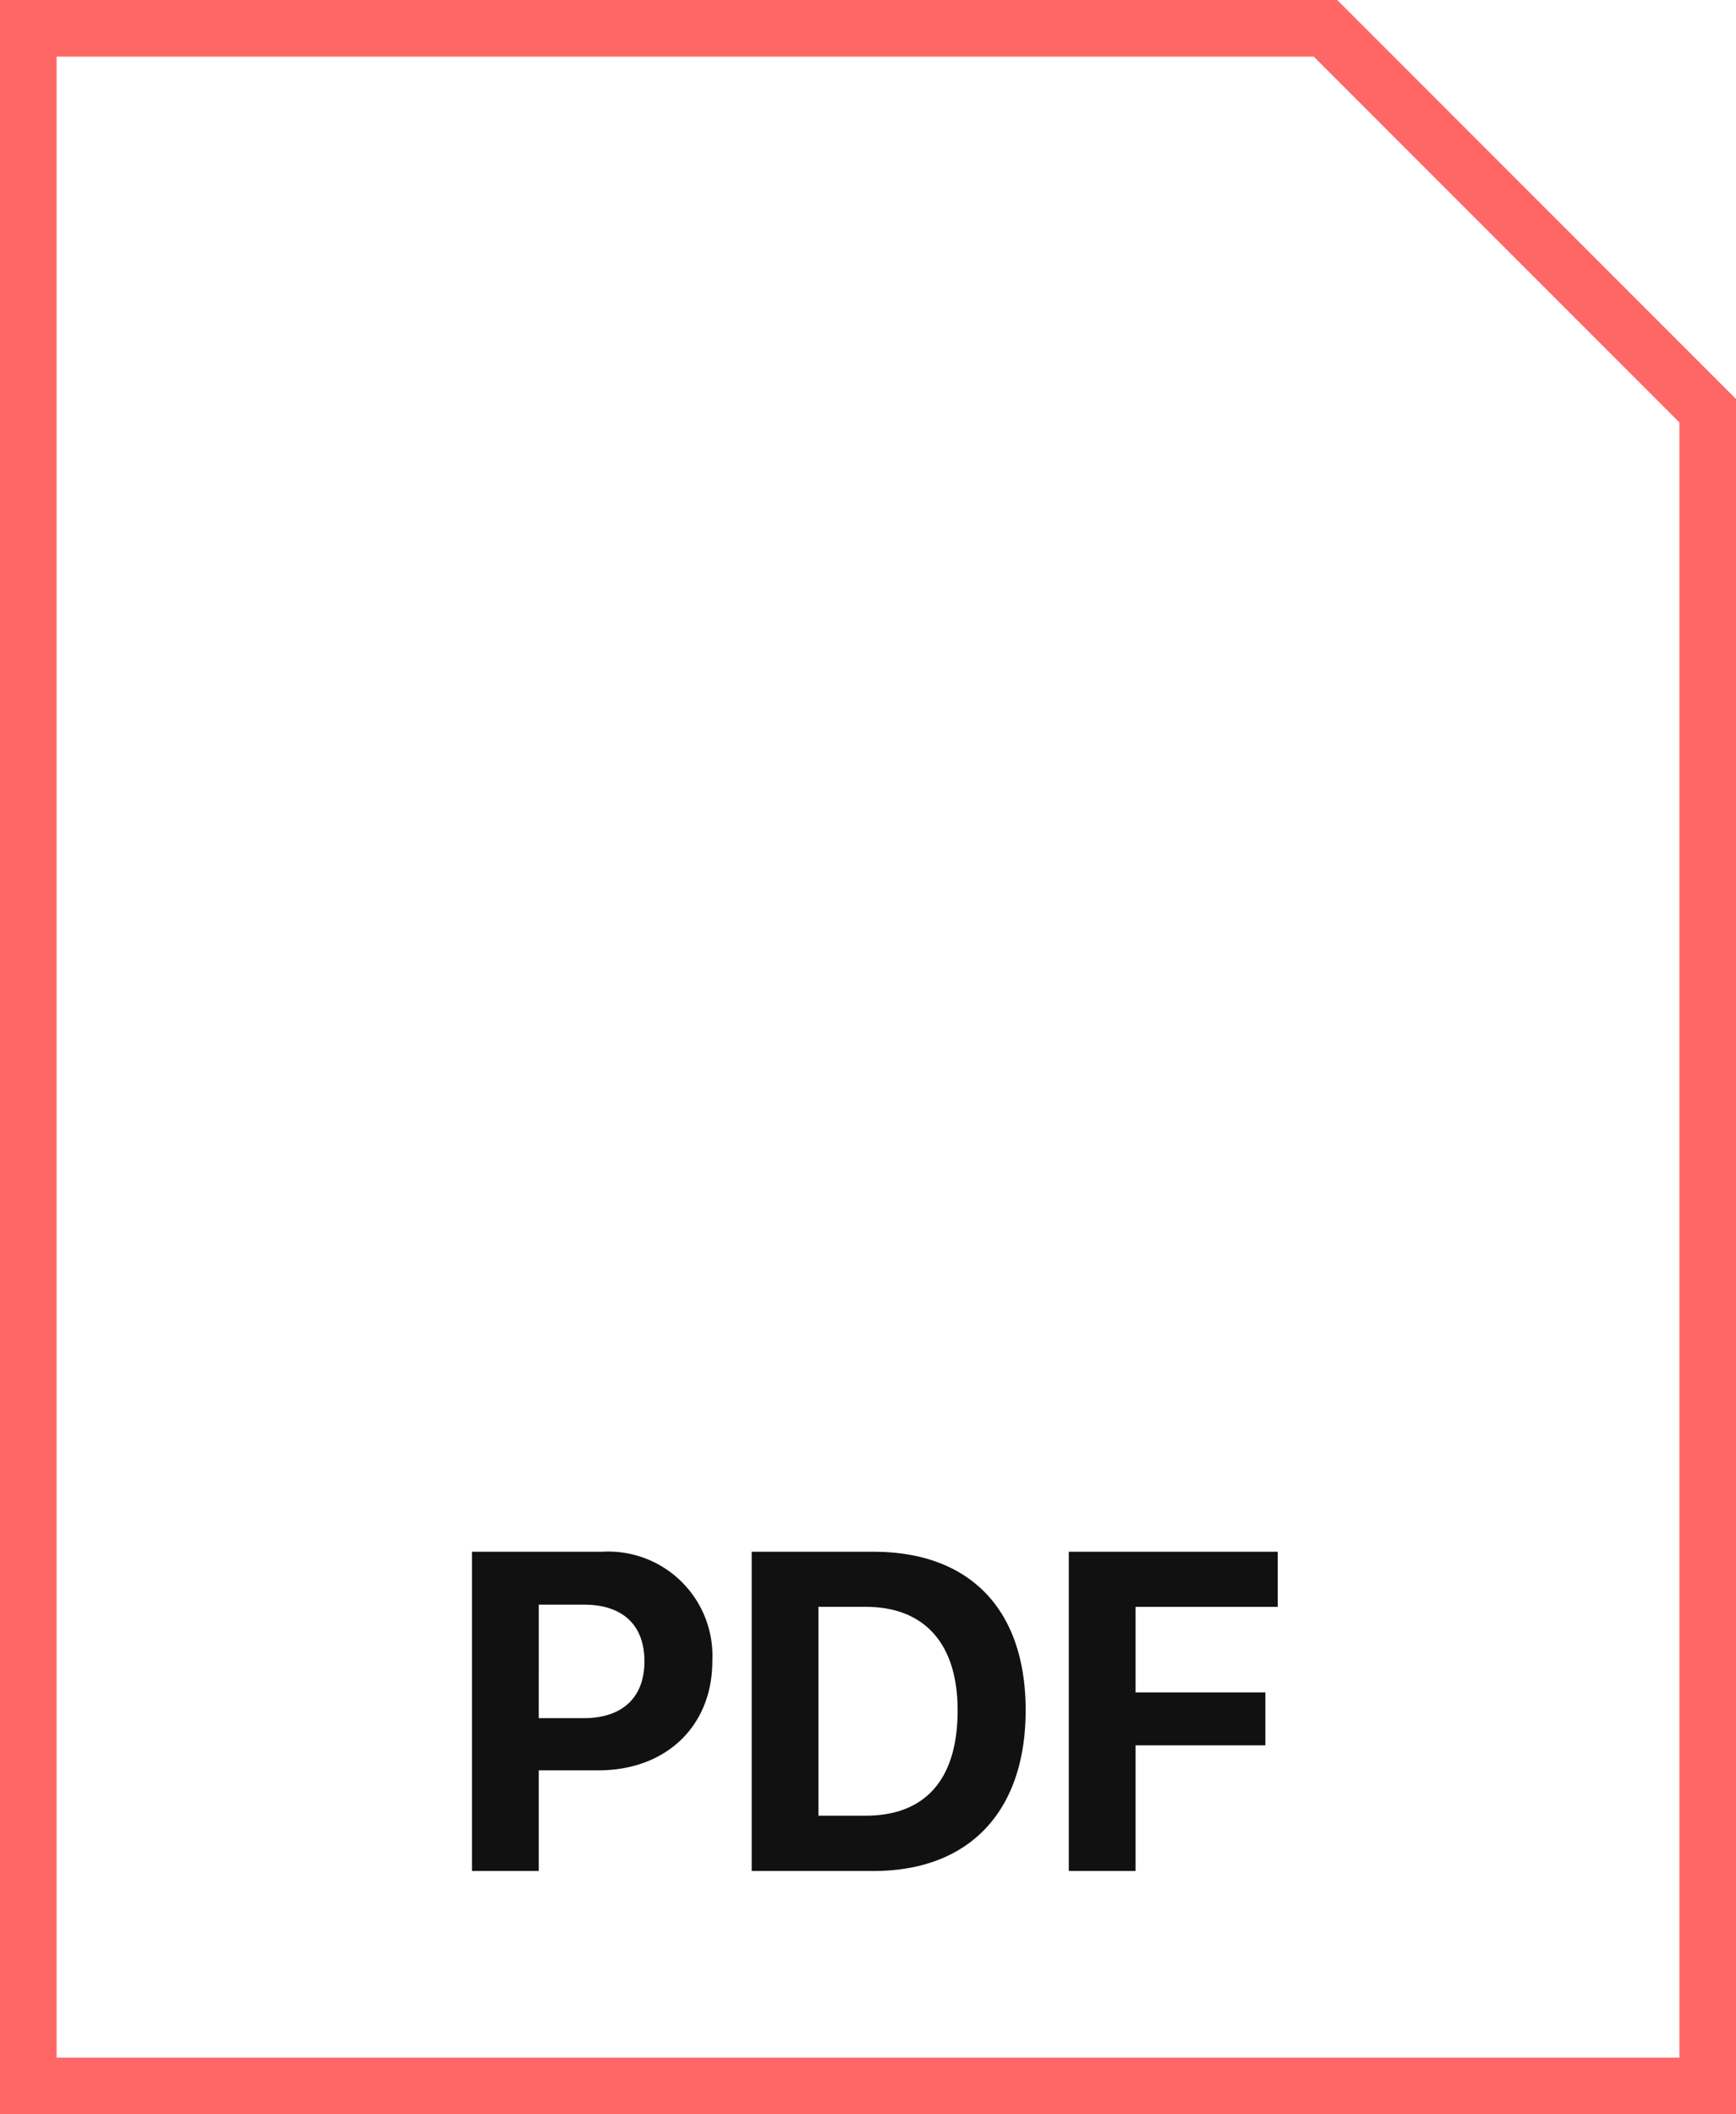 <svg xmlns="http://www.w3.org/2000/svg" width="92" height="112" viewBox="0 0 92 112">
  <path d="M89,22.377V109H3V3H69.623ZM70.866,0H0V112H92V21.134L70.866,0Z" fill="#f66"/>
  <path d="M31.891,82.2a5.524,5.524,0,0,1,5.859,5.789c0,3.469-2.473,5.789-6.035,5.789H28.551v5.332H25.012V82.2Zm-3.34,8.813h2.39c2.028,0,3.211-1.078,3.211-3.012s-1.172-3-3.2-3h-2.4ZM46.293,82.2c5.074,0,8.062,3.024,8.062,8.391s-2.988,8.519-8.062,8.519H39.836V82.2ZM43.375,96.18h2.5c3.164,0,4.875-1.922,4.875-5.578,0-3.54-1.758-5.485-4.875-5.485h-2.5Zm13.266,2.929V82.2H67.715v2.918H60.18v4.535h6.879v2.8H60.18v6.656Z" fill="#111"/>
</svg>

